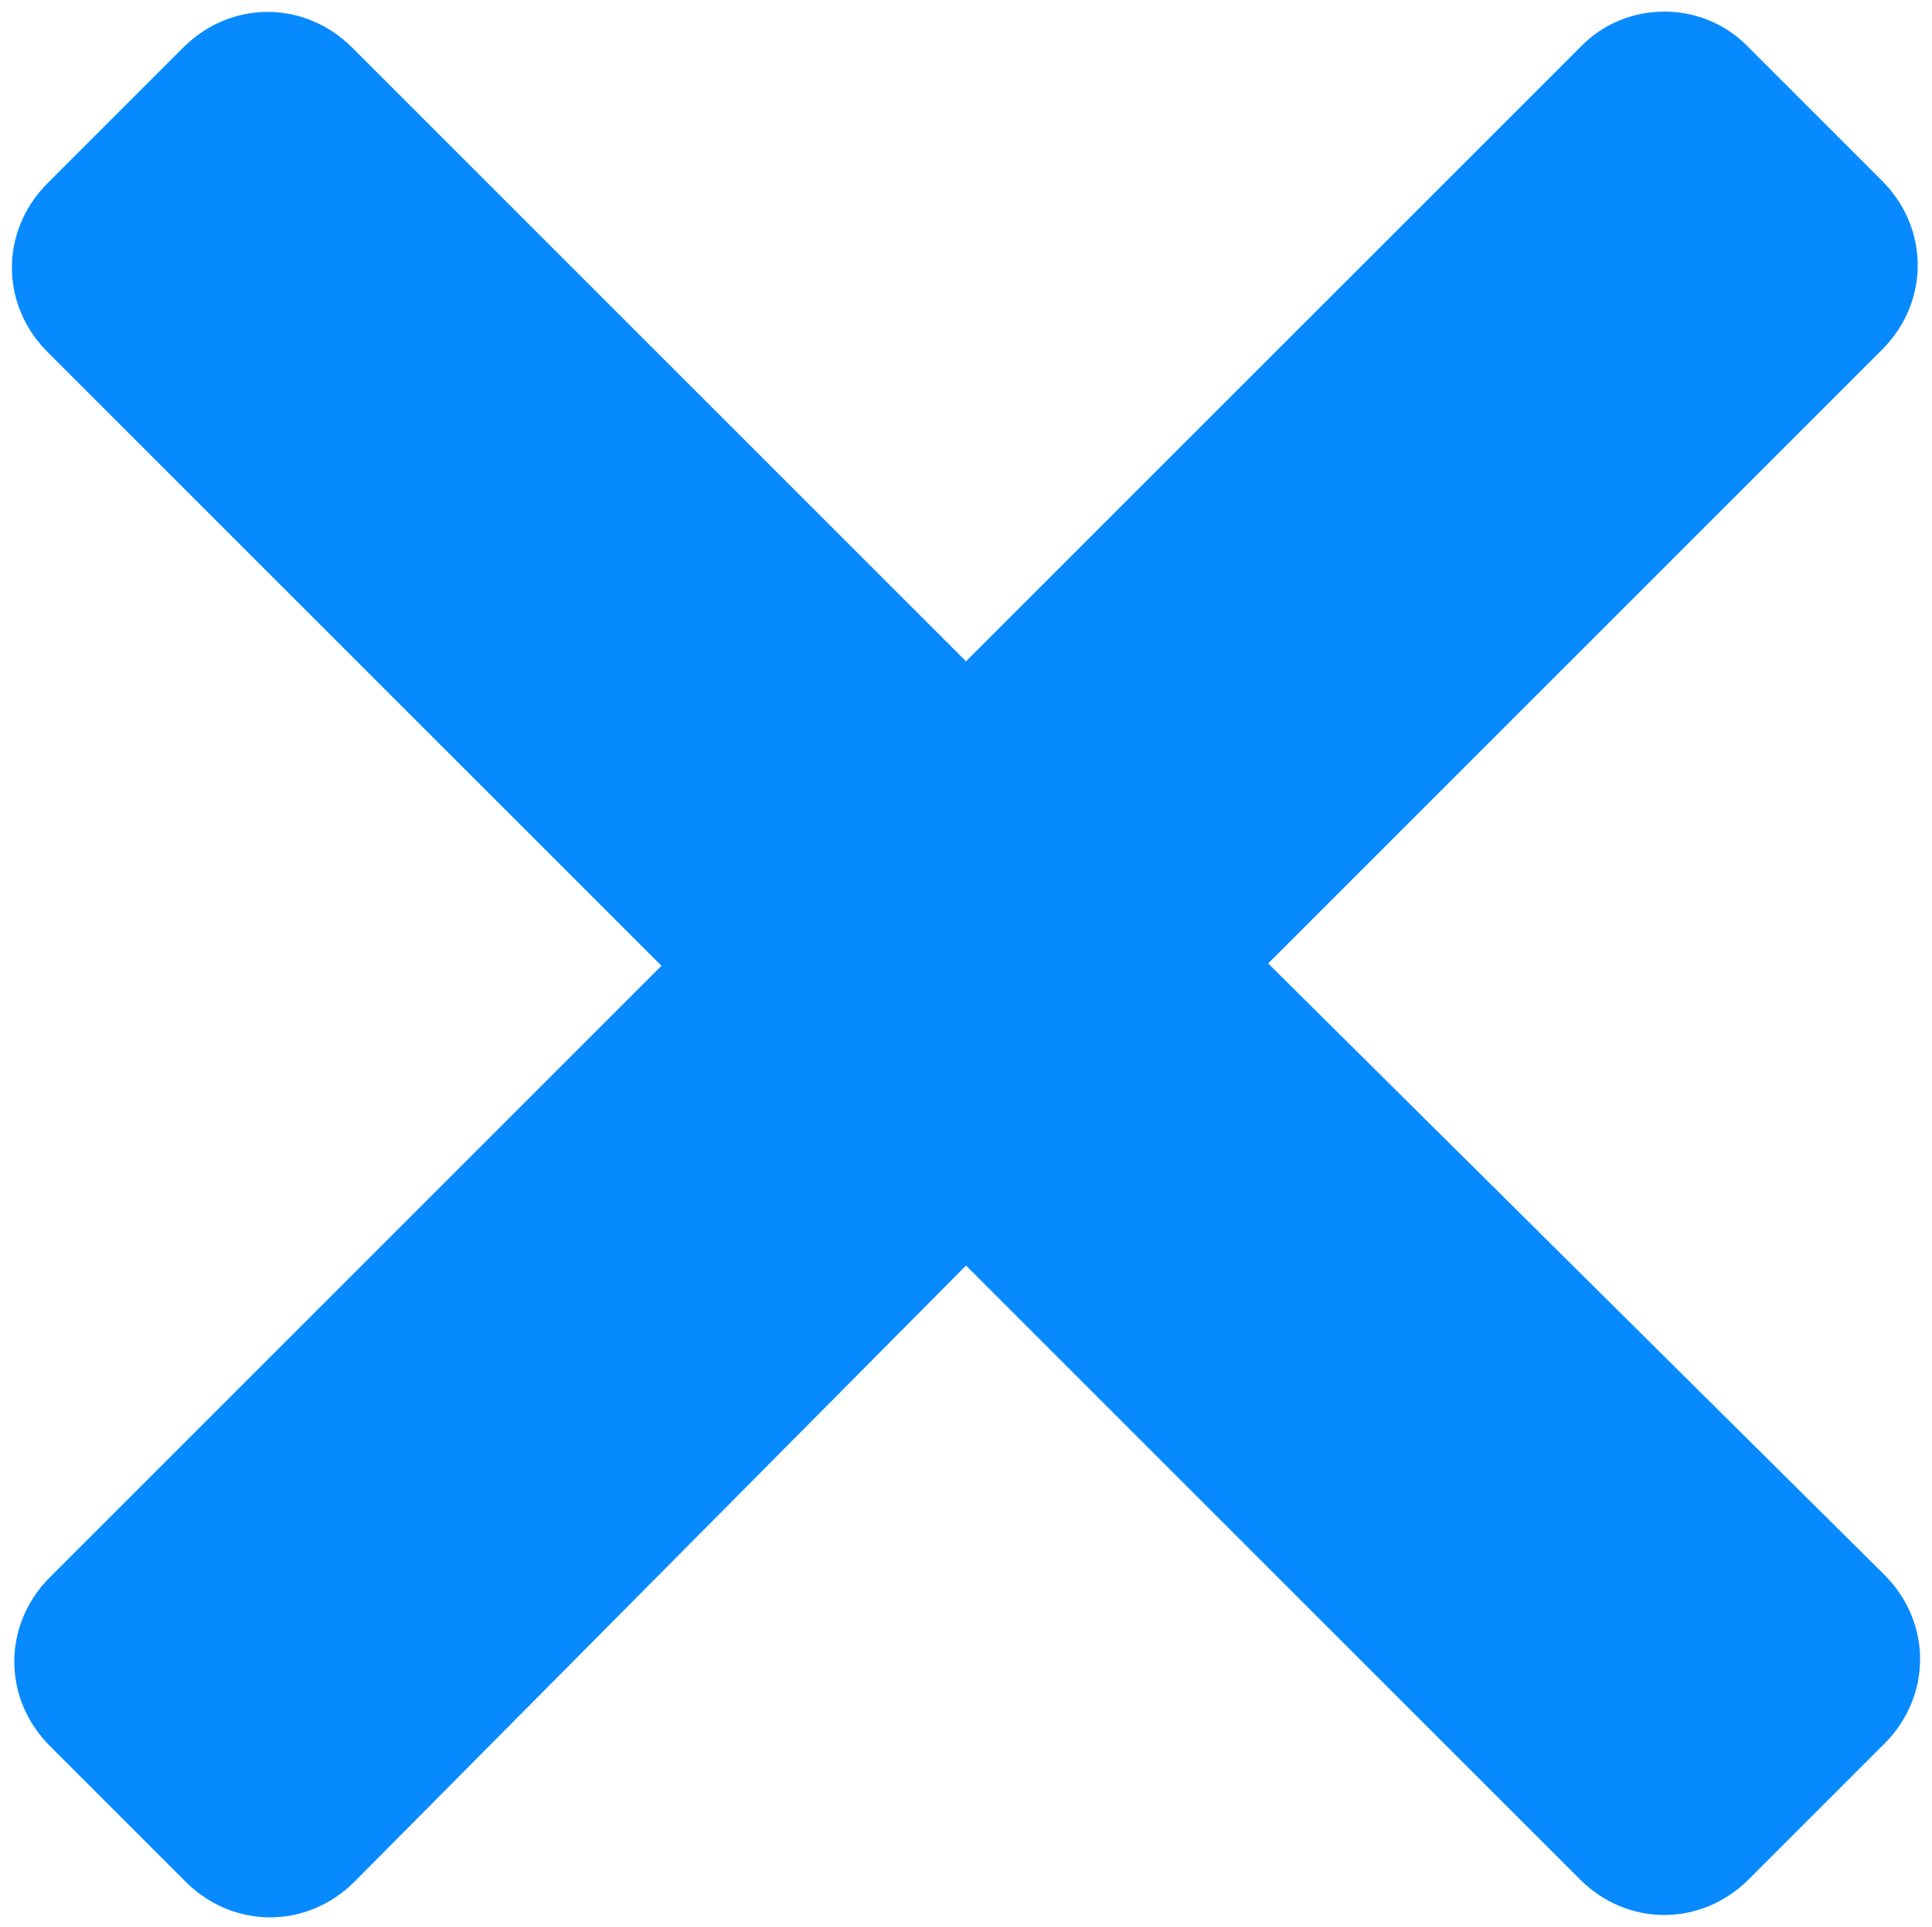 <?xml version="1.0" encoding="utf-8"?>
<!-- Generator: Adobe Illustrator 24.0.1, SVG Export Plug-In . SVG Version: 6.00 Build 0)  -->
<svg version="1.1" id="Layer_1" xmlns="http://www.w3.org/2000/svg" xmlns:xlink="http://www.w3.org/1999/xlink" x="0px" y="0px"
	 viewBox="0 0 81.2 81" style="enable-background:new 0 0 81.2 81;" xml:space="preserve">
<style type="text/css">
	.st0{fill:#088AFF;}
</style>
<path class="st0" d="M66.4,2L40.6,27.8L14.8,2c-2-2-5.1-2-7.1,0L2,7.7c-2,2-2,5.1,0,7.1l25.8,25.8L2.1,66.3c-2,2-2,5.1,0,7.1
	l5.7,5.7c2,2,5.1,2,7.1,0l25.7-25.9L66.4,79c2,2,5.1,2,7.1,0l5.7-5.7c2-2,2-5.1,0-7.1L53.3,40.5l25.8-25.8c2-2,2-5.1,0-7.1l-5.7-5.7
	C71.5,0,68.3,0,66.4,2z"/>
</svg>
